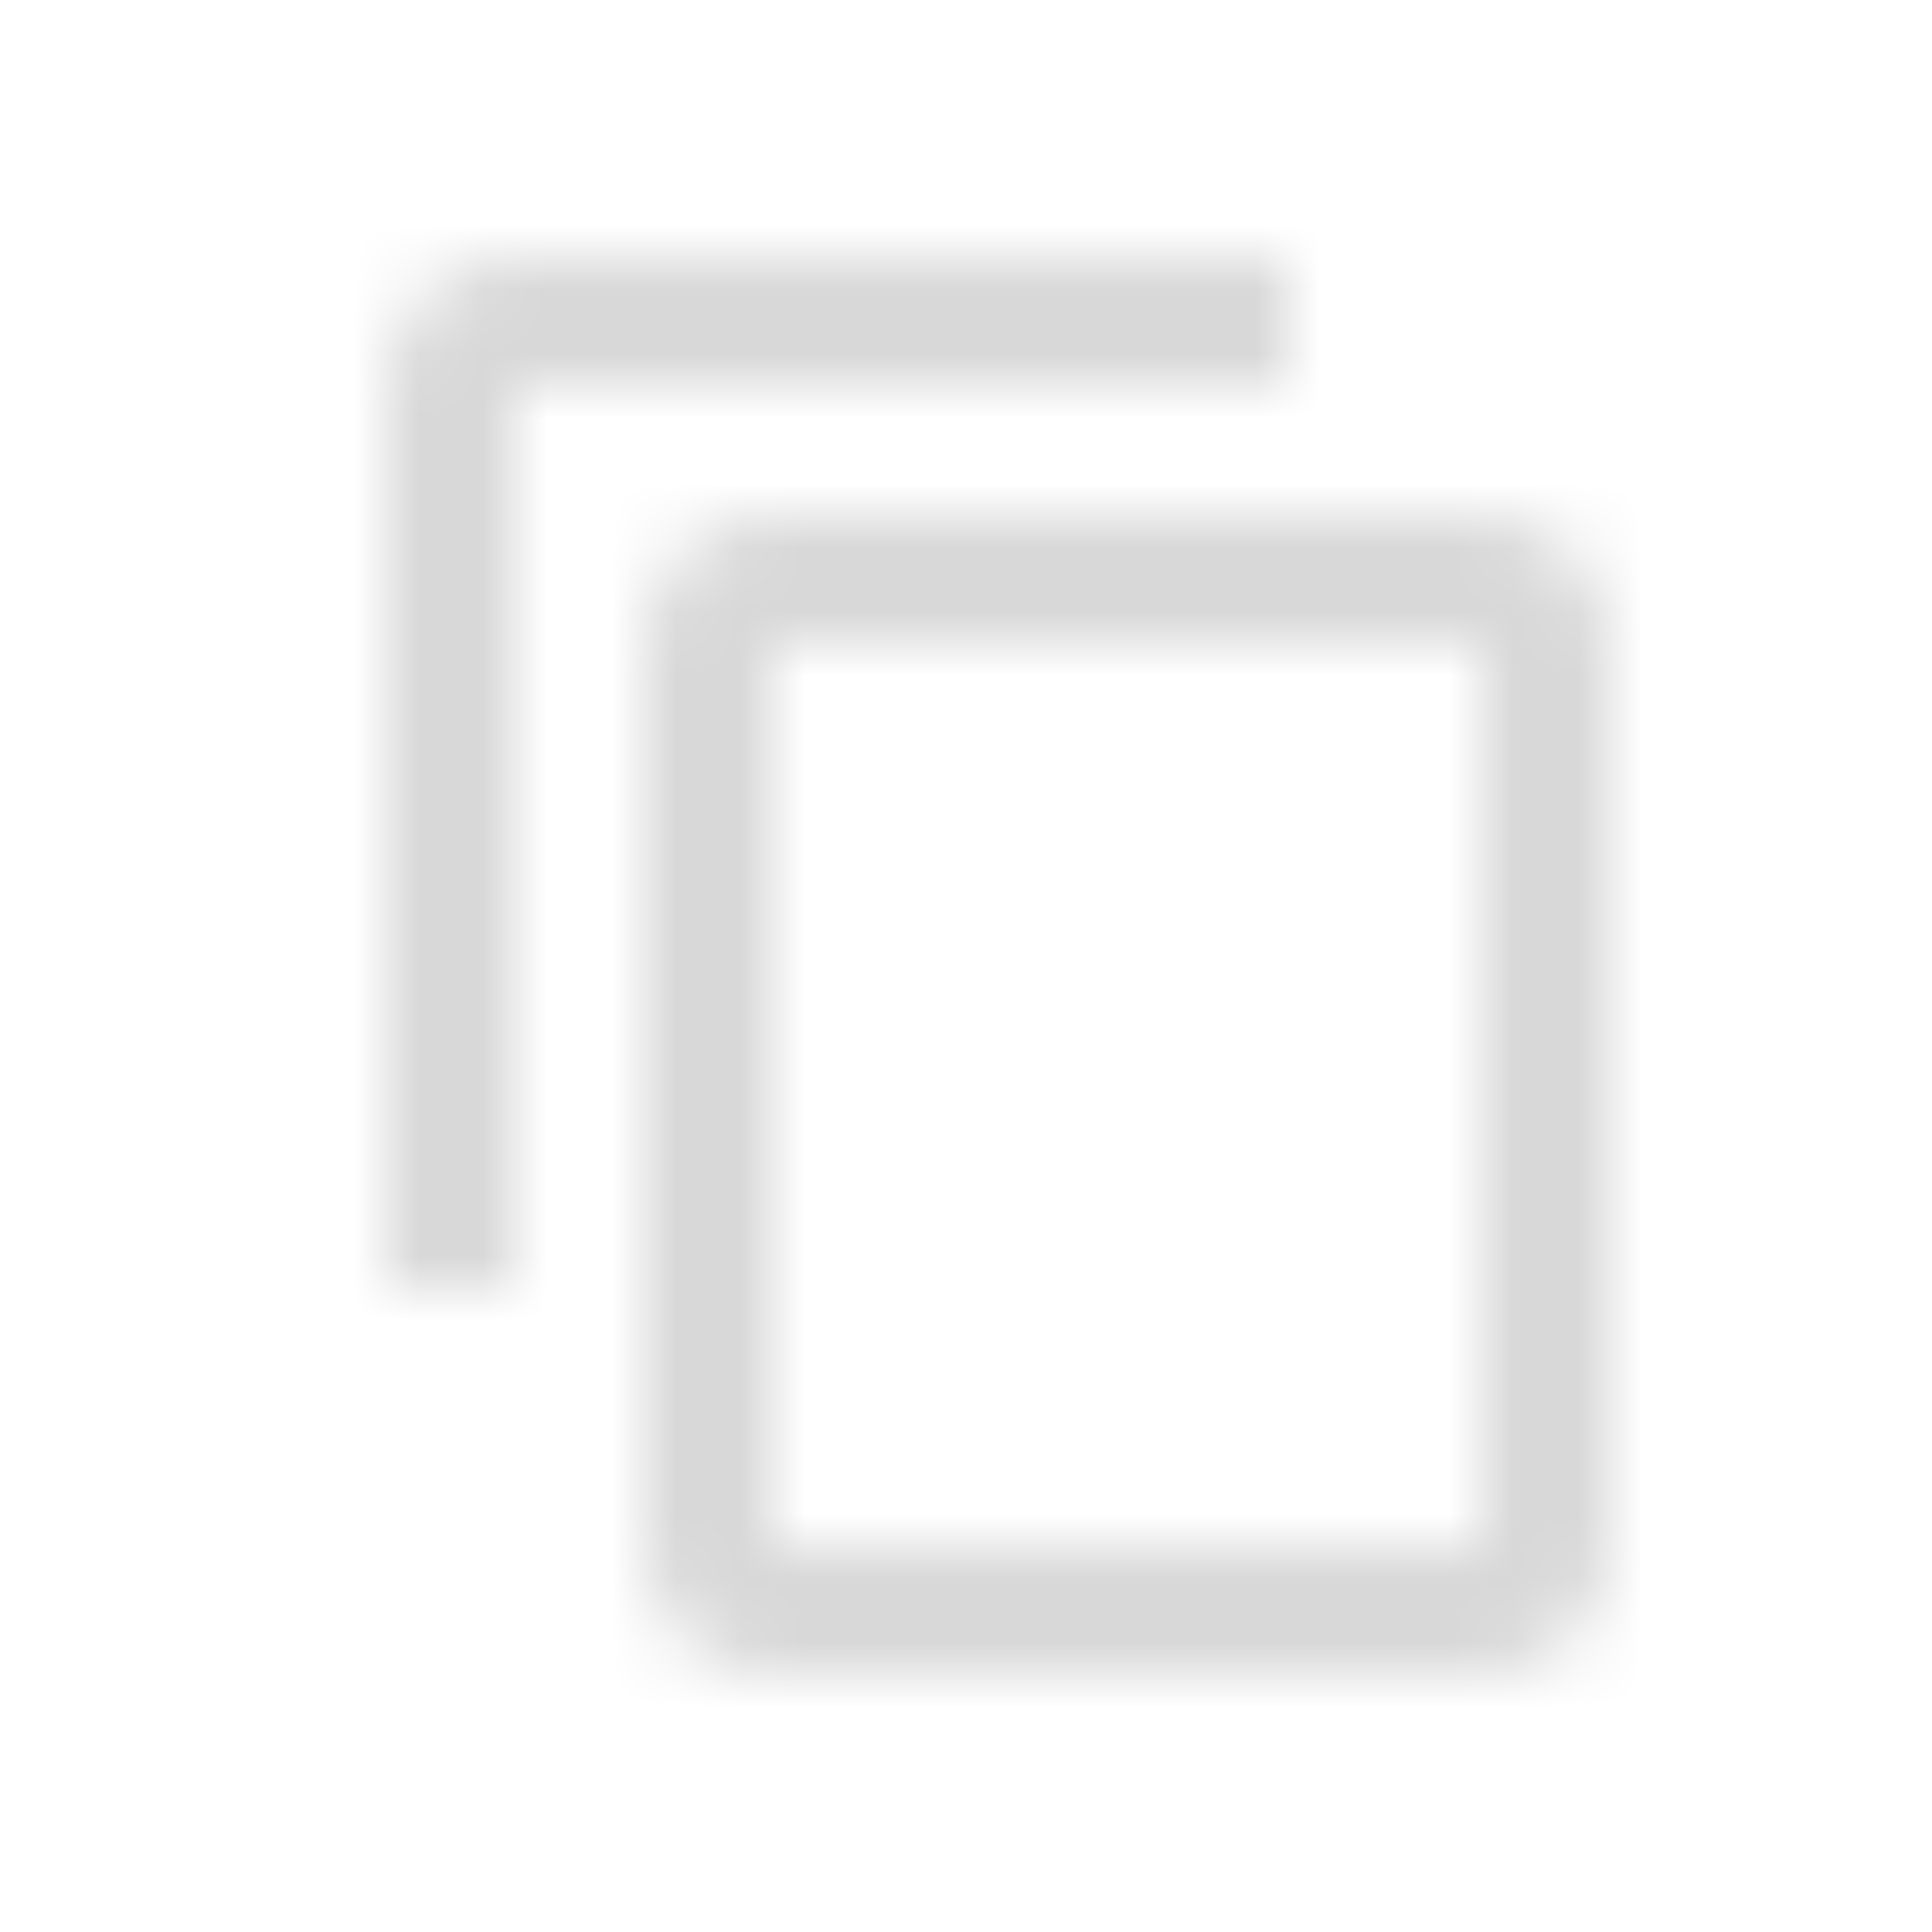 <svg width="30" height="30" viewBox="0 0 30 30" fill="none" xmlns="http://www.w3.org/2000/svg">
<mask id="mask0" mask-type="alpha" maskUnits="userSpaceOnUse" x="6" y="4" width="19" height="22">
<path fill-rule="evenodd" clip-rule="evenodd" d="M20 4H8C6.9 4 6 4.9 6 6V20H8V6H20V4ZM23 8H12C10.9 8 10 8.9 10 10V24C10 25.1 10.9 26 12 26H23C24.1 26 25 25.1 25 24V10C25 8.9 24.1 8 23 8ZM23 24H12V10H23V24Z" fill="white"/>
</mask>
<g mask="url(#mask0)">
<rect x="2" y="2" width="26" height="26" fill="#D8D8D8"/>
</g>
</svg>
